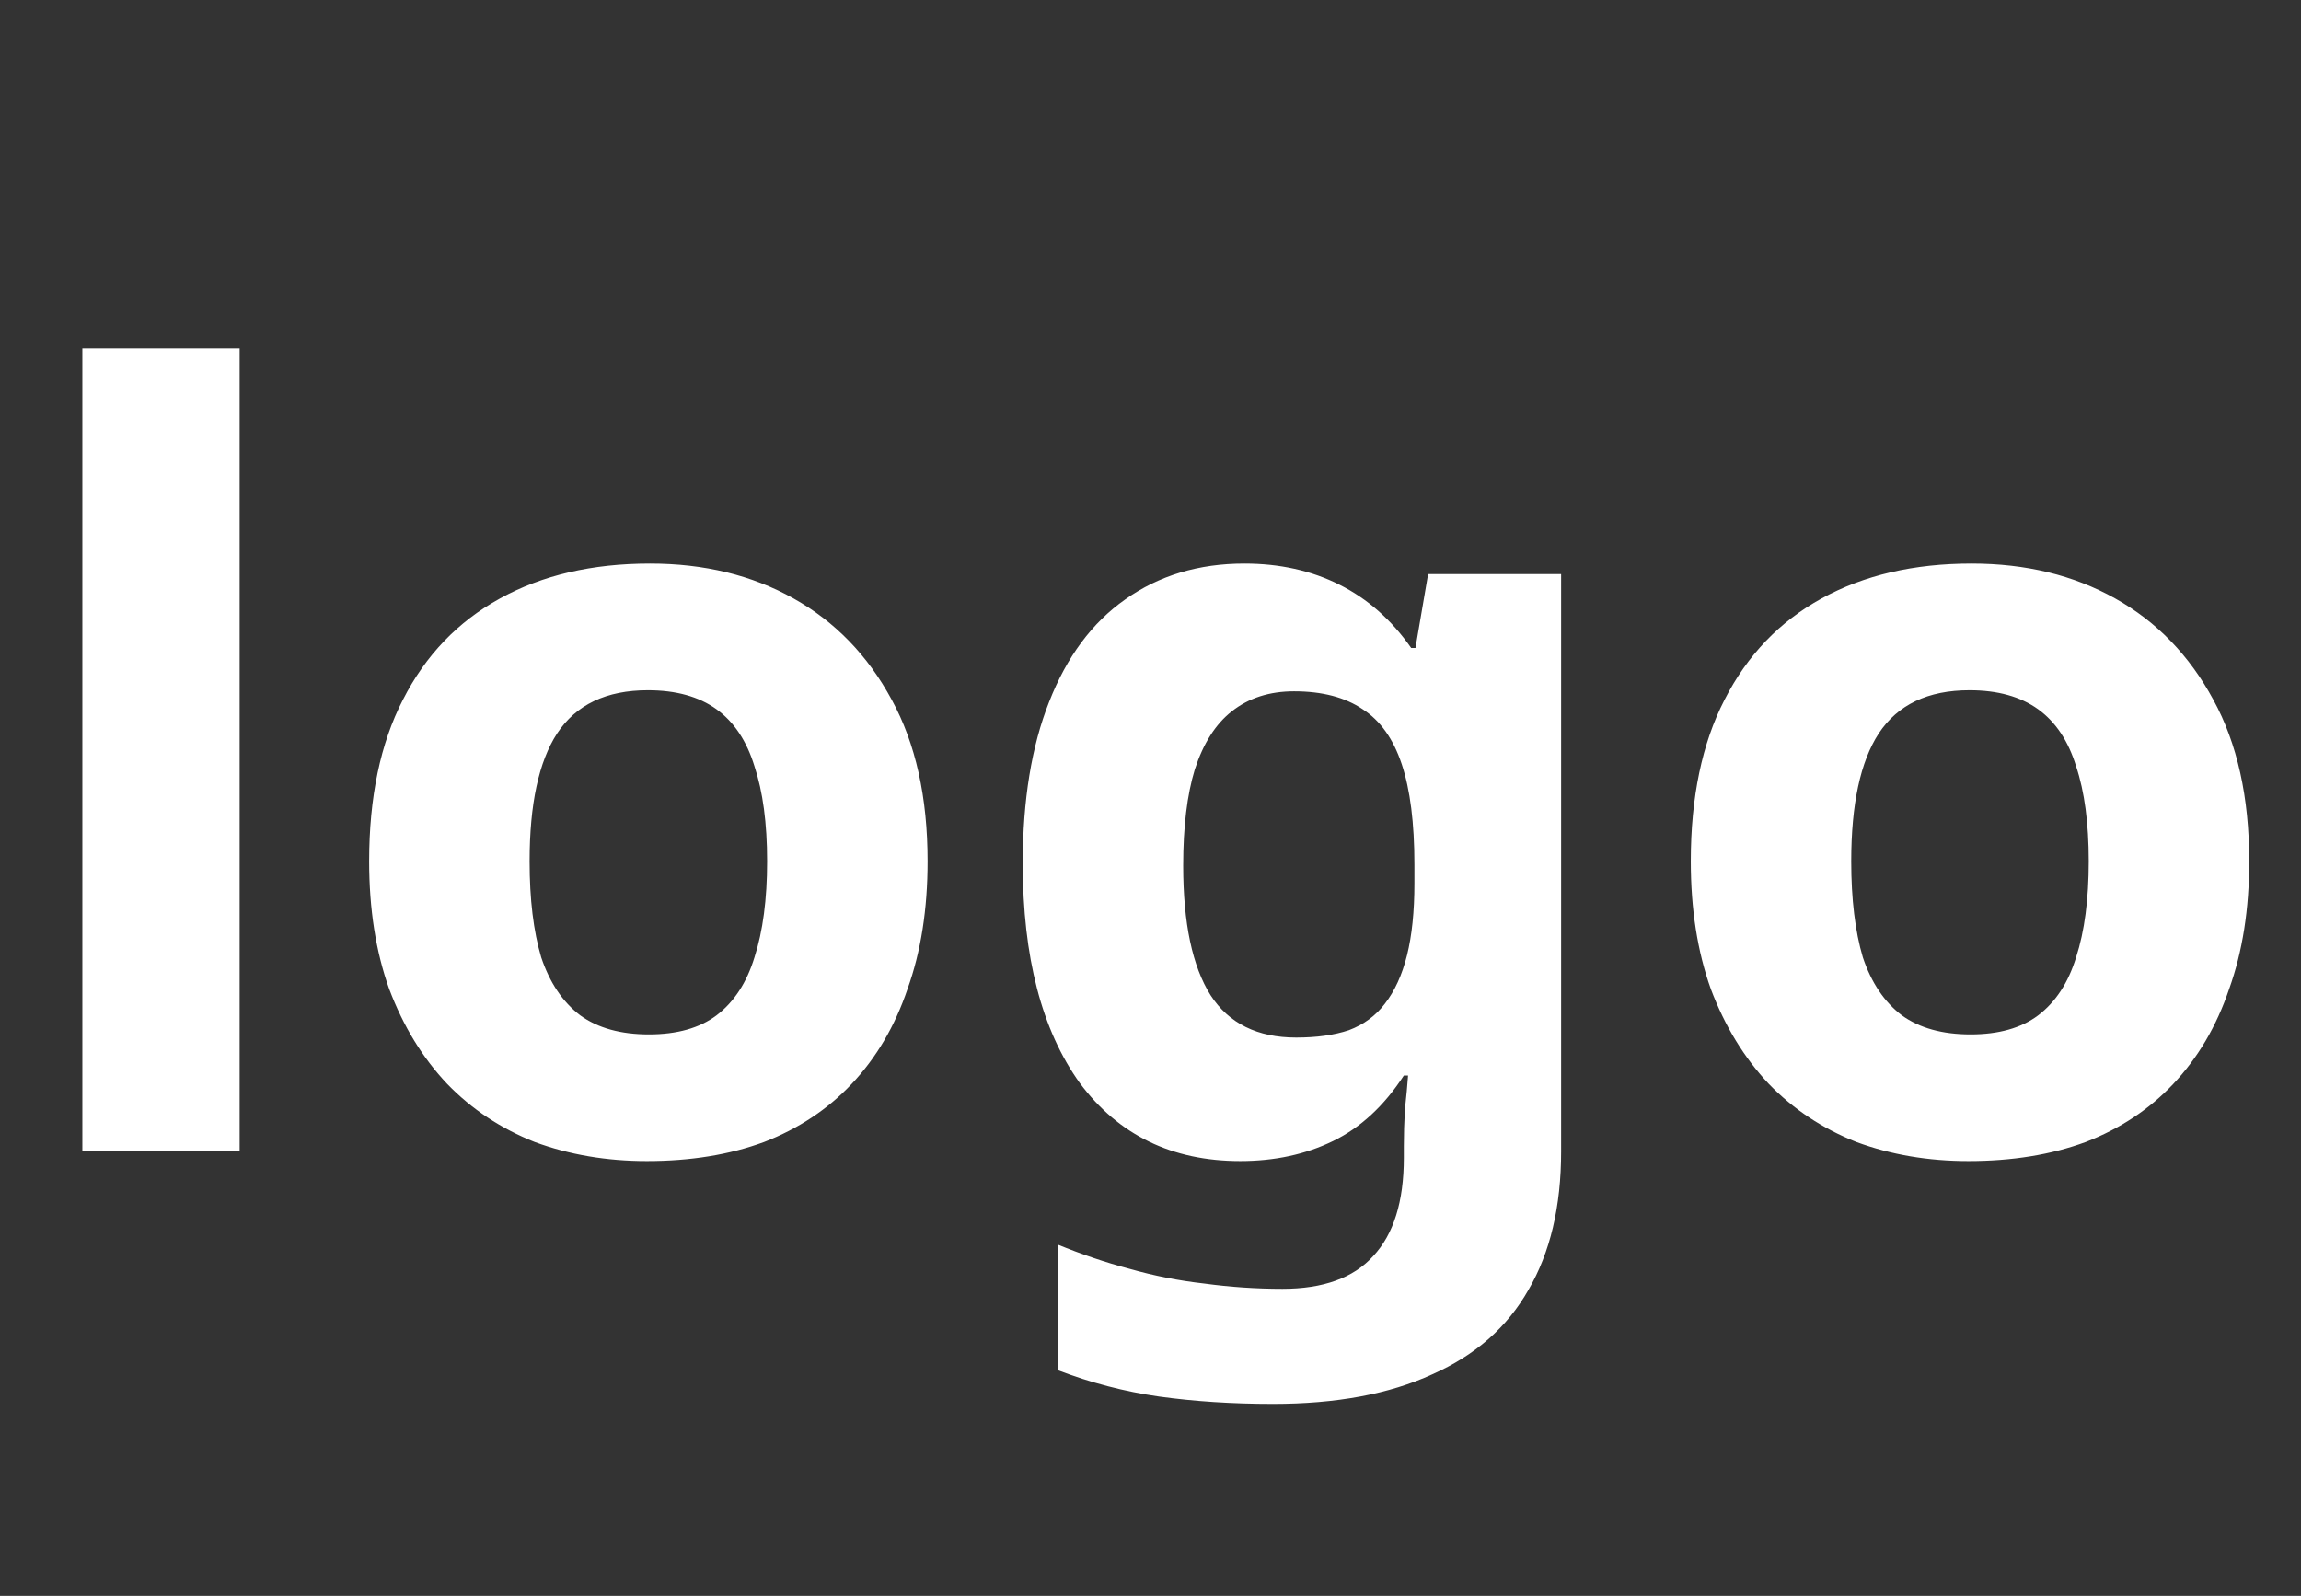 <svg width="62" height="43" viewBox="0 0 62 43" fill="none" xmlns="http://www.w3.org/2000/svg">
<rect x="0" y="0" width="62" height="43" fill="#333333" stroke="none"/>
<path d="M6.457 31H2.219V9.382H6.457V31ZM24.994 23.206C24.994 24.496 24.814 25.643 24.453 26.648C24.112 27.653 23.61 28.506 22.946 29.208C22.301 29.891 21.514 30.412 20.585 30.772C19.656 31.114 18.603 31.284 17.428 31.284C16.347 31.284 15.342 31.114 14.412 30.772C13.502 30.412 12.715 29.891 12.052 29.208C11.388 28.506 10.866 27.653 10.487 26.648C10.127 25.643 9.947 24.496 9.947 23.206C9.947 21.481 10.25 20.03 10.857 18.854C11.464 17.66 12.336 16.749 13.474 16.124C14.612 15.498 15.958 15.185 17.513 15.185C18.973 15.185 20.262 15.498 21.381 16.124C22.5 16.749 23.382 17.66 24.027 18.854C24.671 20.03 24.994 21.481 24.994 23.206ZM14.27 23.206C14.27 24.23 14.374 25.093 14.583 25.795C14.811 26.477 15.162 26.999 15.636 27.359C16.11 27.7 16.726 27.871 17.484 27.871C18.243 27.871 18.85 27.7 19.305 27.359C19.779 26.999 20.12 26.477 20.329 25.795C20.556 25.093 20.67 24.23 20.67 23.206C20.67 22.182 20.556 21.329 20.329 20.646C20.12 19.964 19.779 19.452 19.305 19.11C18.831 18.769 18.215 18.598 17.456 18.598C16.337 18.598 15.522 18.987 15.01 19.764C14.517 20.523 14.27 21.67 14.27 23.206ZM33.531 15.185C34.479 15.185 35.333 15.374 36.091 15.754C36.85 16.133 37.494 16.702 38.025 17.46H38.139L38.48 15.469H42.064V31.028C42.064 32.508 41.77 33.75 41.183 34.755C40.614 35.76 39.751 36.518 38.594 37.03C37.438 37.561 36.006 37.827 34.299 37.827C33.199 37.827 32.175 37.76 31.227 37.628C30.298 37.495 29.388 37.258 28.496 36.916V33.532C29.141 33.797 29.786 34.015 30.431 34.186C31.094 34.375 31.768 34.508 32.45 34.584C33.152 34.679 33.853 34.726 34.555 34.726C35.655 34.726 36.47 34.432 37.001 33.844C37.551 33.257 37.826 32.375 37.826 31.199V30.886C37.826 30.564 37.836 30.232 37.855 29.891C37.893 29.549 37.921 29.246 37.94 28.98H37.826C37.295 29.796 36.66 30.384 35.92 30.744C35.181 31.104 34.346 31.284 33.417 31.284C31.578 31.284 30.137 30.583 29.094 29.18C28.07 27.757 27.558 25.785 27.558 23.263C27.558 21.556 27.795 20.106 28.269 18.911C28.743 17.698 29.426 16.778 30.317 16.152C31.227 15.507 32.298 15.185 33.531 15.185ZM34.868 18.627C34.204 18.627 33.645 18.807 33.19 19.167C32.754 19.508 32.422 20.03 32.194 20.732C31.986 21.414 31.881 22.277 31.881 23.32C31.881 24.875 32.128 26.041 32.621 26.819C33.114 27.577 33.882 27.956 34.925 27.956C35.475 27.956 35.949 27.89 36.347 27.757C36.745 27.606 37.068 27.369 37.314 27.046C37.58 26.705 37.779 26.269 37.912 25.738C38.044 25.207 38.111 24.562 38.111 23.804V23.292C38.111 22.173 37.997 21.272 37.769 20.589C37.542 19.907 37.191 19.414 36.717 19.11C36.243 18.788 35.627 18.627 34.868 18.627ZM60.605 23.206C60.605 24.496 60.425 25.643 60.064 26.648C59.723 27.653 59.221 28.506 58.557 29.208C57.912 29.891 57.125 30.412 56.196 30.772C55.267 31.114 54.214 31.284 53.039 31.284C51.958 31.284 50.953 31.114 50.024 30.772C49.113 30.412 48.326 29.891 47.663 29.208C46.999 28.506 46.477 27.653 46.098 26.648C45.738 25.643 45.558 24.496 45.558 23.206C45.558 21.481 45.861 20.03 46.468 18.854C47.075 17.66 47.947 16.749 49.085 16.124C50.223 15.498 51.569 15.185 53.124 15.185C54.584 15.185 55.874 15.498 56.992 16.124C58.111 16.749 58.993 17.66 59.638 18.854C60.282 20.03 60.605 21.481 60.605 23.206ZM49.881 23.206C49.881 24.23 49.986 25.093 50.194 25.795C50.422 26.477 50.773 26.999 51.247 27.359C51.721 27.7 52.337 27.871 53.096 27.871C53.854 27.871 54.461 27.7 54.916 27.359C55.39 26.999 55.731 26.477 55.94 25.795C56.168 25.093 56.281 24.23 56.281 23.206C56.281 22.182 56.168 21.329 55.94 20.646C55.731 19.964 55.39 19.452 54.916 19.11C54.442 18.769 53.826 18.598 53.067 18.598C51.948 18.598 51.133 18.987 50.621 19.764C50.128 20.523 49.881 21.67 49.881 23.206Z" fill="white"/>
</svg>
